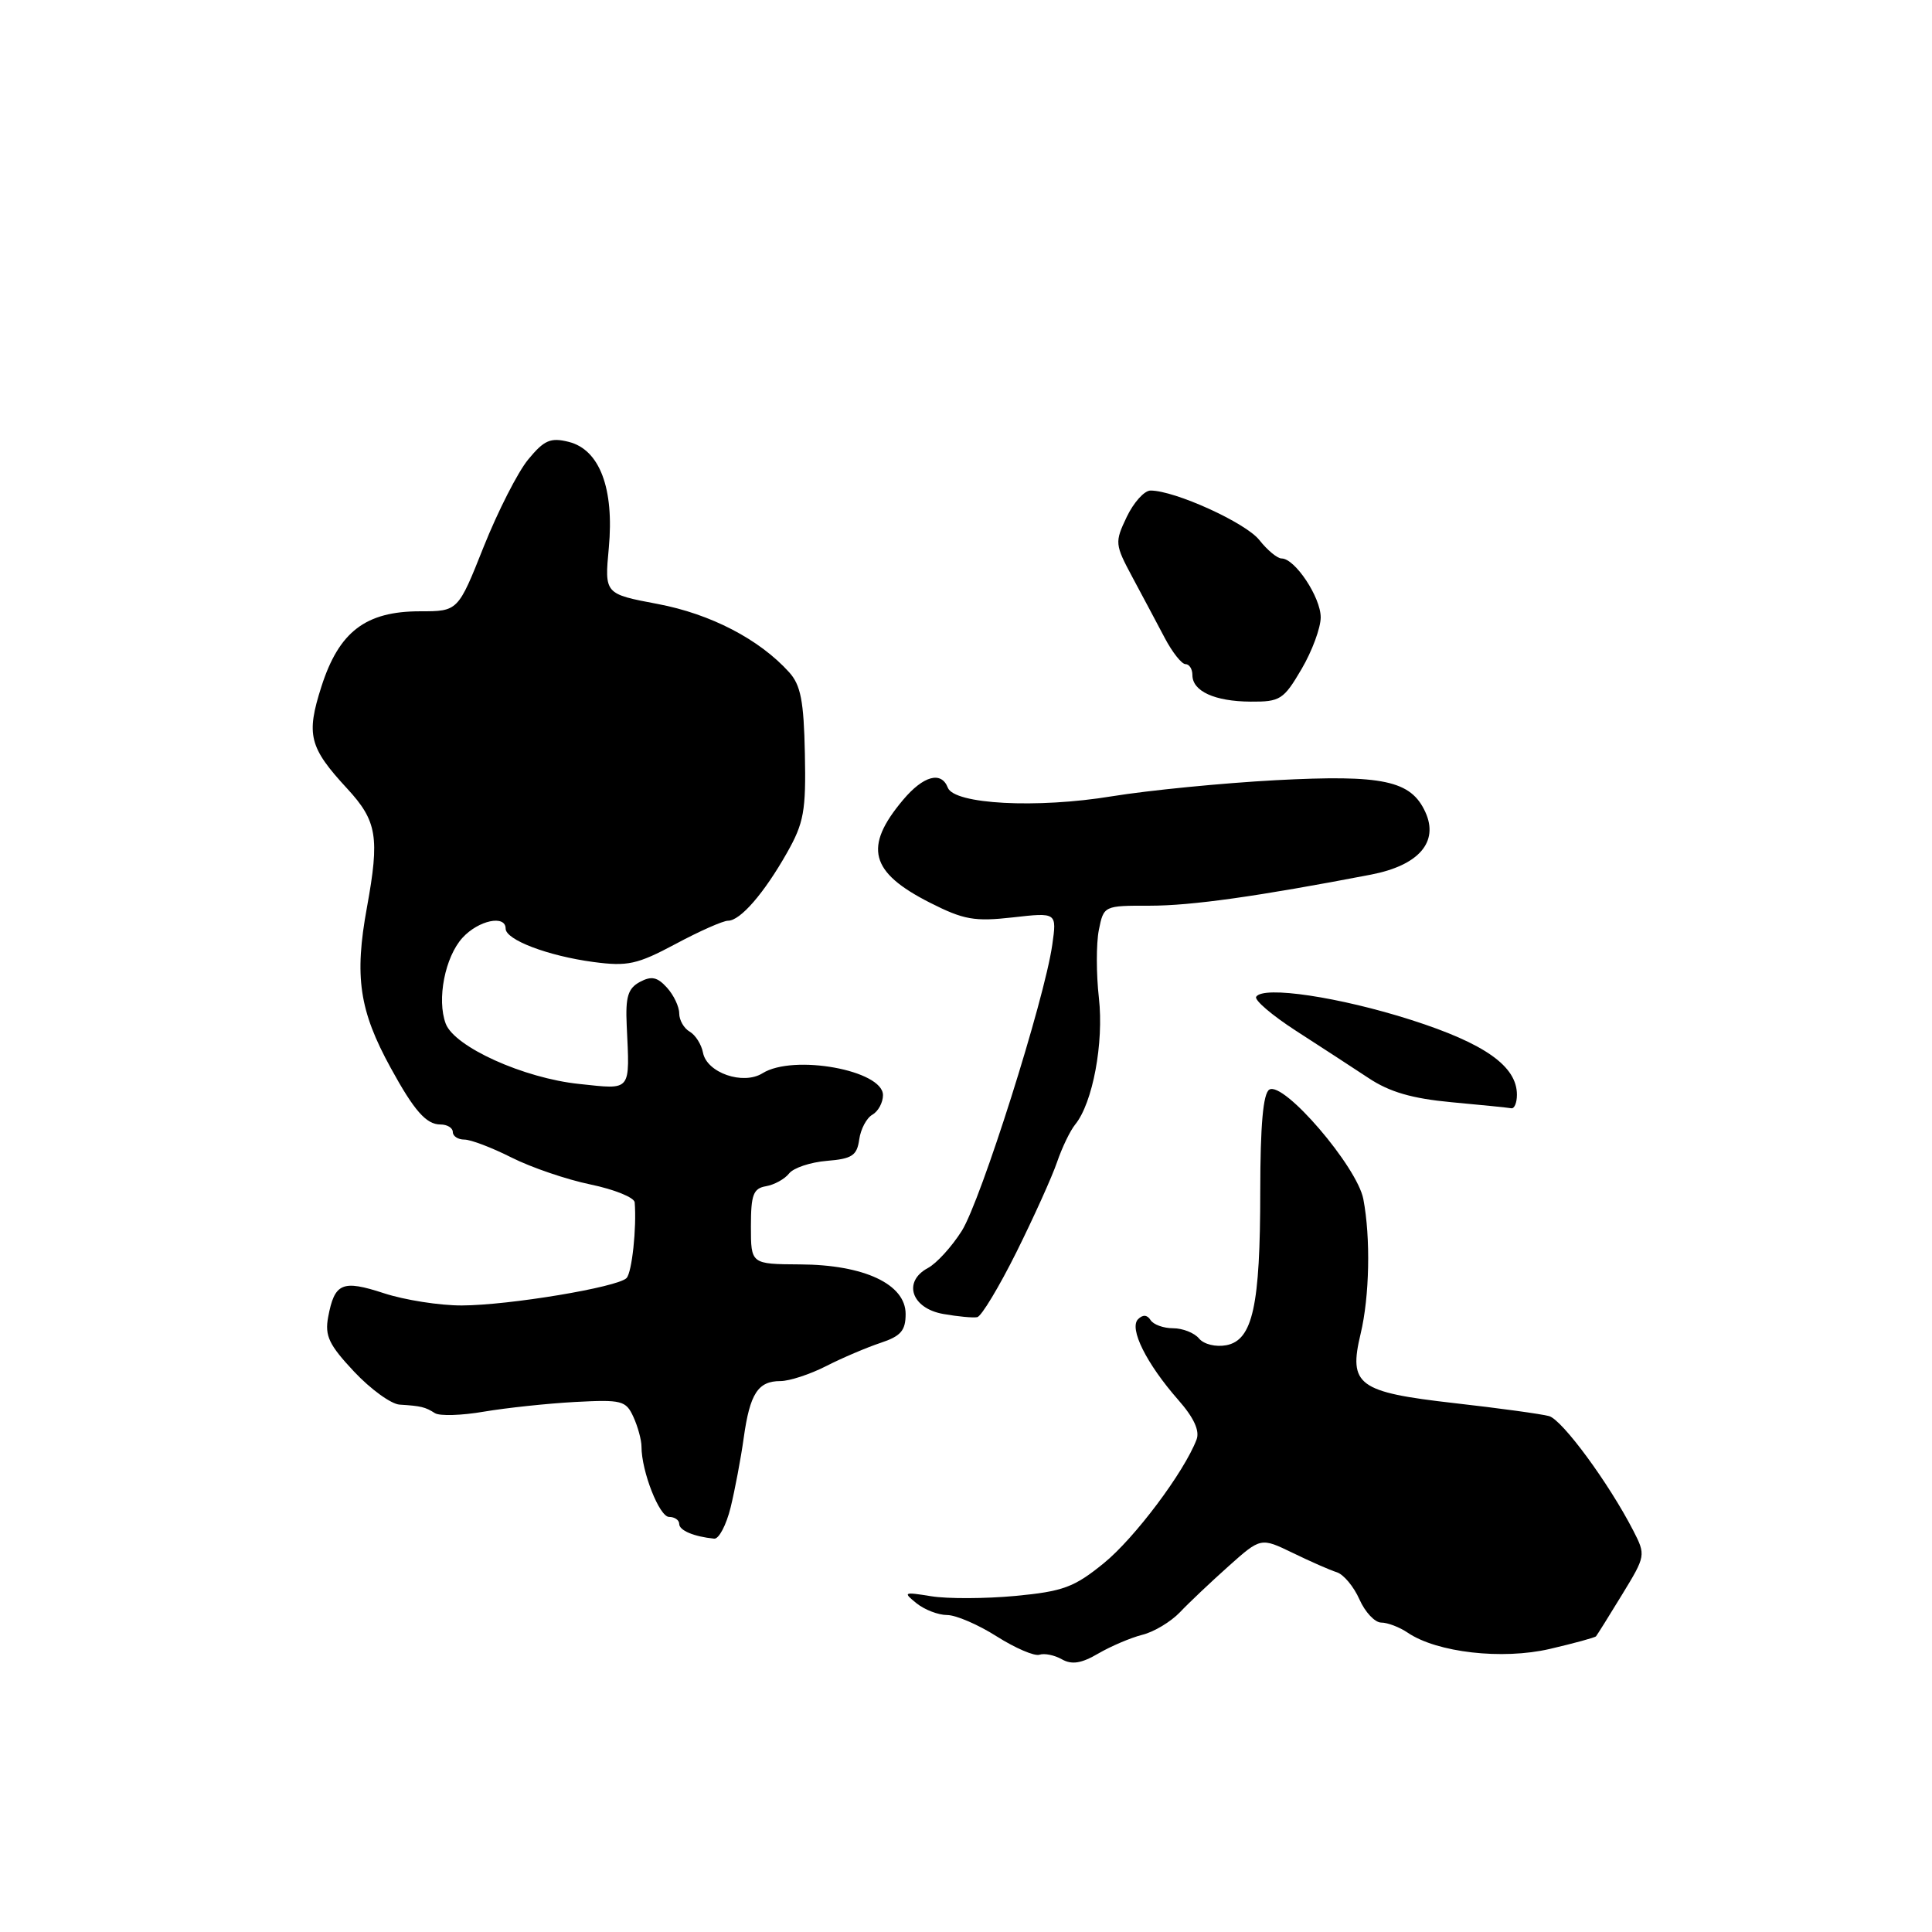 <?xml version="1.0" encoding="UTF-8" standalone="no"?>
<!DOCTYPE svg PUBLIC "-//W3C//DTD SVG 1.1//EN" "http://www.w3.org/Graphics/SVG/1.1/DTD/svg11.dtd" >
<svg xmlns="http://www.w3.org/2000/svg" xmlns:xlink="http://www.w3.org/1999/xlink" version="1.1" viewBox="0 0 256 256">
 <g >
 <path fill="currentColor"
d=" M 151.36 216.62 C 152.91 216.24 155.14 214.89 156.34 213.64 C 157.53 212.38 160.43 209.64 162.78 207.54 C 167.06 203.72 167.06 203.72 171.28 205.76 C 173.60 206.89 176.23 208.05 177.13 208.33 C 178.03 208.61 179.38 210.23 180.13 211.92 C 180.88 213.62 182.18 215.00 183.02 215.00 C 183.86 215.00 185.44 215.60 186.53 216.34 C 190.40 218.97 199.05 219.96 205.37 218.49 C 208.58 217.74 211.33 216.99 211.48 216.82 C 211.63 216.64 213.19 214.16 214.93 211.30 C 218.07 206.16 218.09 206.07 216.41 202.80 C 213.18 196.53 207.02 188.14 205.26 187.64 C 204.29 187.37 198.64 186.59 192.70 185.92 C 179.93 184.47 178.66 183.53 180.29 176.73 C 181.47 171.80 181.63 164.03 180.65 158.89 C 179.83 154.58 170.08 143.22 168.19 144.38 C 167.37 144.89 167.00 149.07 166.99 157.81 C 166.99 173.06 165.99 177.58 162.49 178.25 C 161.09 178.51 159.52 178.13 158.88 177.36 C 158.26 176.61 156.71 176.00 155.44 176.00 C 154.16 176.00 152.82 175.51 152.45 174.91 C 152.01 174.21 151.43 174.17 150.80 174.80 C 149.58 176.02 151.90 180.68 156.12 185.49 C 158.20 187.85 158.99 189.58 158.55 190.75 C 156.90 195.07 150.34 203.82 146.25 207.14 C 142.33 210.33 140.86 210.87 134.53 211.47 C 130.54 211.84 125.53 211.86 123.39 211.51 C 119.74 210.92 119.62 210.97 121.44 212.44 C 122.51 213.30 124.33 214.00 125.50 214.00 C 126.66 214.00 129.62 215.27 132.07 216.83 C 134.52 218.38 137.07 219.48 137.73 219.26 C 138.39 219.04 139.73 219.31 140.71 219.87 C 142.03 220.61 143.30 220.41 145.53 219.10 C 147.20 218.13 149.82 217.01 151.36 216.62 Z  M 96.81 199.75 C 97.38 197.41 98.17 193.25 98.55 190.50 C 99.37 184.65 100.44 183.00 103.41 183.00 C 104.60 183.00 107.32 182.11 109.46 181.02 C 111.59 179.93 114.84 178.55 116.67 177.94 C 119.36 177.05 120.00 176.32 120.00 174.11 C 120.00 170.16 114.51 167.58 106.00 167.54 C 99.50 167.50 99.50 167.50 99.50 162.51 C 99.50 158.31 99.81 157.47 101.50 157.18 C 102.60 156.99 103.98 156.23 104.56 155.49 C 105.14 154.75 107.39 154.00 109.56 153.82 C 112.90 153.55 113.55 153.12 113.85 151.00 C 114.04 149.62 114.82 148.14 115.60 147.70 C 116.37 147.26 117.00 146.09 117.00 145.11 C 117.00 141.81 105.13 139.65 101.04 142.21 C 98.46 143.82 93.65 142.15 93.15 139.48 C 92.94 138.39 92.15 137.14 91.39 136.70 C 90.62 136.26 90.00 135.17 90.00 134.28 C 90.00 133.39 89.27 131.85 88.37 130.86 C 87.10 129.46 86.32 129.29 84.79 130.11 C 83.21 130.96 82.87 132.08 83.04 135.83 C 83.45 144.76 83.77 144.37 76.75 143.63 C 69.40 142.87 60.22 138.72 59.06 135.64 C 57.86 132.44 58.96 126.80 61.29 124.25 C 63.41 121.94 67.00 121.18 67.00 123.05 C 67.00 124.53 72.59 126.66 78.63 127.47 C 83.16 128.07 84.42 127.80 89.52 125.08 C 92.69 123.38 95.81 122.00 96.47 122.00 C 98.09 122.00 101.23 118.39 104.28 113.00 C 106.52 109.04 106.81 107.47 106.65 99.84 C 106.51 92.88 106.10 90.77 104.56 89.07 C 100.61 84.70 94.15 81.35 87.15 80.03 C 80.10 78.70 80.10 78.70 80.67 72.60 C 81.40 64.73 79.46 59.58 75.36 58.55 C 72.95 57.95 72.11 58.31 70.00 60.87 C 68.62 62.53 65.97 67.75 64.09 72.45 C 60.69 81.00 60.69 81.00 55.66 81.00 C 48.45 81.00 44.92 83.70 42.59 90.97 C 40.54 97.38 40.96 99.03 46.01 104.50 C 49.96 108.78 50.32 110.93 48.62 120.24 C 46.94 129.41 47.60 133.90 51.77 141.50 C 54.87 147.17 56.48 149.00 58.36 149.00 C 59.26 149.00 60.00 149.45 60.00 150.00 C 60.00 150.55 60.69 151.00 61.53 151.00 C 62.38 151.00 65.19 152.07 67.78 153.38 C 70.38 154.69 75.09 156.30 78.25 156.95 C 81.41 157.61 84.04 158.67 84.10 159.32 C 84.37 162.68 83.74 168.60 83.02 169.35 C 81.85 170.56 67.45 172.96 61.19 172.98 C 58.27 172.99 53.62 172.26 50.87 171.36 C 45.34 169.55 44.33 169.99 43.48 174.53 C 43.02 177.01 43.60 178.21 46.92 181.75 C 49.12 184.09 51.84 186.06 52.96 186.12 C 55.80 186.30 56.34 186.43 57.63 187.25 C 58.26 187.65 61.18 187.56 64.13 187.05 C 67.09 186.55 72.51 185.97 76.18 185.77 C 82.39 185.44 82.94 185.58 83.93 187.75 C 84.52 189.04 85.00 190.81 85.00 191.68 C 85.00 194.97 87.37 201.00 88.66 201.00 C 89.40 201.00 90.00 201.42 90.00 201.93 C 90.00 202.79 91.94 203.61 94.63 203.88 C 95.25 203.95 96.23 202.09 96.81 199.75 Z  M 134.68 165.92 C 136.98 161.29 139.40 155.93 140.06 154.00 C 140.72 152.07 141.80 149.82 142.47 149.00 C 144.79 146.15 146.28 138.20 145.61 132.24 C 145.25 129.07 145.25 125.02 145.60 123.24 C 146.25 120.01 146.27 120.00 152.38 120.01 C 157.88 120.01 166.64 118.78 181.67 115.89 C 187.98 114.67 190.68 111.58 188.87 107.61 C 186.96 103.42 183.27 102.63 169.04 103.38 C 161.99 103.76 152.22 104.72 147.35 105.51 C 137.38 107.15 126.43 106.57 125.59 104.37 C 124.73 102.14 122.35 102.79 119.66 105.99 C 114.40 112.24 115.27 115.58 123.22 119.61 C 127.70 121.88 129.12 122.13 134.20 121.56 C 140.04 120.90 140.04 120.90 139.43 125.20 C 138.39 132.49 129.98 159.07 127.44 163.10 C 126.11 165.20 124.10 167.41 122.95 168.02 C 119.58 169.83 120.77 173.37 125.00 174.11 C 126.92 174.45 128.95 174.64 129.49 174.53 C 130.04 174.42 132.37 170.55 134.68 165.92 Z  M 201.00 145.06 C 201.00 141.28 196.77 138.28 187.00 135.15 C 177.49 132.11 167.37 130.59 166.45 132.08 C 166.18 132.51 168.56 134.54 171.73 136.59 C 174.90 138.63 179.22 141.45 181.33 142.84 C 184.12 144.70 187.10 145.56 192.33 146.05 C 196.27 146.41 199.84 146.77 200.25 146.85 C 200.66 146.93 201.00 146.13 201.00 145.06 Z  M 172.46 88.66 C 173.86 86.28 175.00 83.19 175.00 81.80 C 175.00 79.14 171.59 74.00 169.82 74.00 C 169.25 74.00 167.93 72.90 166.87 71.56 C 165.07 69.27 155.68 65.00 152.45 65.00 C 151.63 65.00 150.22 66.57 149.30 68.49 C 147.69 71.87 147.72 72.13 150.07 76.52 C 151.41 79.01 153.32 82.61 154.33 84.52 C 155.34 86.44 156.58 88.00 157.08 88.00 C 157.59 88.00 158.00 88.65 158.00 89.45 C 158.00 91.59 160.95 92.94 165.71 92.97 C 169.63 93.00 170.09 92.70 172.46 88.66 Z "/>
</g>
</svg>
